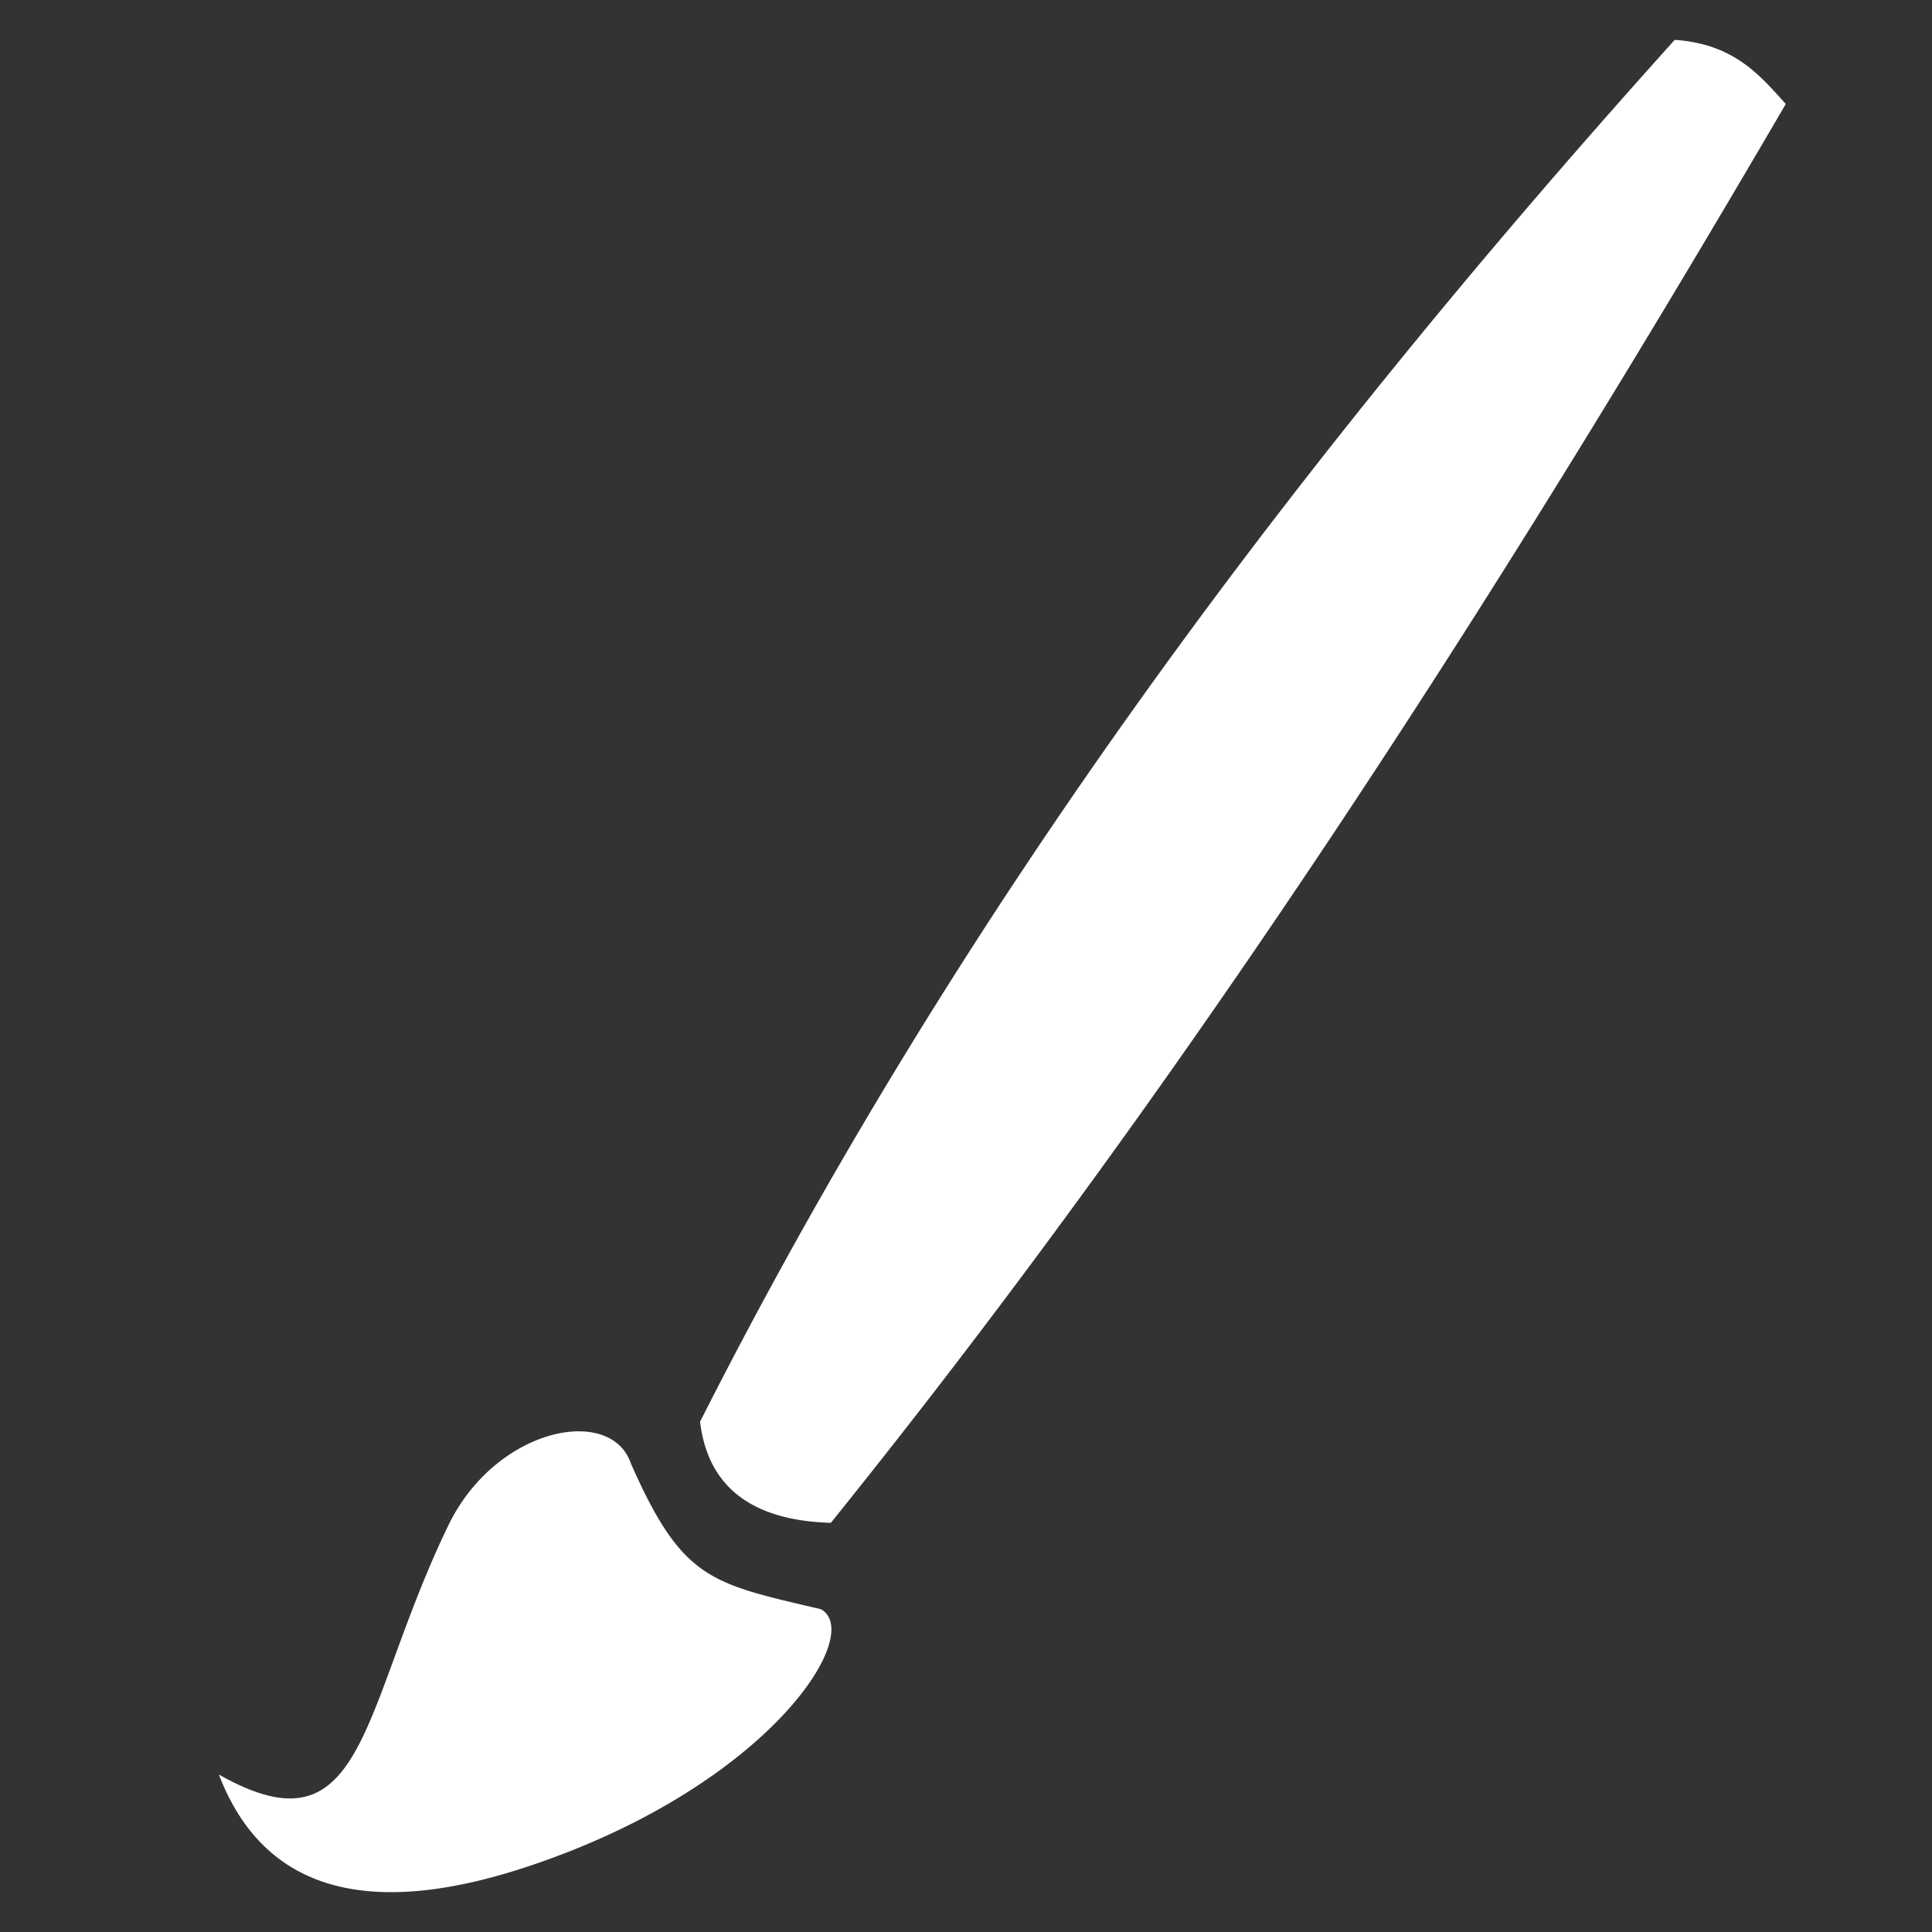 <?xml version="1.0" standalone="no"?>
<!DOCTYPE svg PUBLIC "-//W3C//DTD SVG 20010904//EN" "http://www.w3.org/TR/2001/REC-SVG-20010904/DTD/svg10.dtd">
<!-- Created using Krita: https://krita.org -->
<svg xmlns="http://www.w3.org/2000/svg" 
    xmlns:xlink="http://www.w3.org/1999/xlink"
    xmlns:krita="http://krita.org/namespaces/svg/krita"
    xmlns:sodipodi="http://sodipodi.sourceforge.net/DTD/sodipodi-0.dtd"
    width="737.28pt"
    height="737.28pt"
    viewBox="0 0 737.28 737.28">
<rect x="0" y="0" width="737.28" height="737.28" fill="#333333" stroke="none"/>
<defs/>
<path id="shape0" transform="matrix(1 0 0 1 83.522 15.205)" fill="#ffffff" fill-rule="evenodd" stroke="none" stroke-width="14.4" stroke-linecap="square" stroke-linejoin="miter" stroke-miterlimit="2.16" d="M183.625 527.334L188.386 517.984L193.192 508.672L198.042 499.398L202.935 490.161L207.872 480.962L212.851 471.799L217.874 462.672L222.938 453.582L228.043 444.528L233.191 435.509L238.38 426.525L243.609 417.576L248.878 408.661L254.187 399.781L259.535 390.934L264.923 382.121L270.35 373.342L275.815 364.596L281.318 355.881L286.86 347.199L292.438 338.55L298.053 329.932L303.705 321.346L309.393 312.79L315.117 304.265L320.877 295.771L326.671 287.307L332.501 278.872L338.364 270.468L344.262 262.092L350.194 253.745L356.159 245.426L362.156 237.137L368.187 228.874L374.249 220.64L380.344 212.432L386.469 204.253L392.626 196.099L398.814 187.972L405.032 179.87L411.28 171.794L417.558 163.745L423.865 155.719L430.201 147.719L436.565 139.743L442.958 131.791L449.378 123.863L455.826 115.959L462.3 108.078L468.803 100.22L475.33 92.384L481.884 84.571L488.463 76.778L495.068 69.009L501.697 61.26L508.351 53.532L515.029 45.825L521.731 38.139L528.456 30.472L535.204 22.825L541.976 15.198L548.768 7.59L555.583 0L556.837 0.099L558.064 0.218L559.266 0.358L560.443 0.519L561.594 0.699L562.722 0.899L563.825 1.117L564.906 1.355L565.964 1.61L567 1.883L568.013 2.173L569.006 2.48L569.979 2.804L570.931 3.144L571.864 3.499L572.778 3.87L573.672 4.255L574.55 4.655L575.41 5.069L576.253 5.496L577.079 5.936L577.89 6.39L578.685 6.855L579.465 7.333L580.23 7.821L580.982 8.321L581.721 8.832L582.447 9.353L583.161 9.883L583.863 10.424L584.554 10.973L585.233 11.53L585.903 12.096L586.563 12.669L587.214 13.25L587.857 13.838L588.491 14.432L589.117 15.033L589.737 15.638L590.35 16.25L590.957 16.866L591.558 17.486L592.155 18.111L592.746 18.738L593.335 19.37L593.919 20.004L594.501 20.64L595.08 21.278L595.658 21.918L596.234 22.559L596.809 23.2L597.383 23.842L597.958 24.483L592.725 33.429L587.481 42.367L582.224 51.298L576.954 60.22L571.673 69.135L566.378 78.04L561.07 86.939L555.748 95.827L550.412 104.707L545.062 113.579L539.698 122.441L534.318 131.293L528.925 140.137L523.515 148.97L518.09 157.792L512.649 166.605L507.191 175.409L501.718 184.201L496.227 192.982L490.72 201.753L485.194 210.513L479.652 219.261L474.091 227.998L468.512 236.723L462.913 245.437L457.297 254.138L451.662 262.828L446.006 271.505L440.331 280.169L434.636 288.82L428.921 297.459L423.185 306.085L417.428 314.697L411.65 323.296L405.85 331.88L400.029 340.452L394.186 349.009L388.32 357.551L382.43 366.08L376.519 374.593L370.584 383.093L364.626 391.577L358.644 400.045L352.637 408.498L346.606 416.935L340.55 425.358L334.47 433.764L328.364 442.154L322.232 450.528L316.075 458.885L309.891 467.226L303.68 475.549L297.443 483.856L291.179 492.145L284.888 500.417L278.568 508.671L272.221 516.908L265.846 525.126L259.441 533.326L253.008 541.508L246.546 549.671L240.054 557.816L233.533 565.943L232.101 565.889L230.69 565.817L229.3 565.728L227.93 565.621L226.579 565.496L225.251 565.352L223.943 565.19L222.656 565.011L221.389 564.813L220.142 564.597L218.917 564.364L217.712 564.111L216.528 563.841L215.364 563.553L214.221 563.248L213.099 562.924L211.997 562.581L210.916 562.222L209.856 561.844L208.816 561.447L207.797 561.033L206.798 560.601L205.82 560.15L204.863 559.682L203.926 559.195L203.01 558.691L202.115 558.169L201.24 557.628L200.386 557.069L199.553 556.492L198.739 555.897L197.947 555.285L197.176 554.653L196.425 554.005L195.695 553.338L194.985 552.653L194.296 551.949L193.627 551.229L192.98 550.489L192.353 549.732L191.746 548.956L191.161 548.163L190.595 547.352L190.051 546.522L189.526 545.676L189.023 544.81L188.541 543.926L188.079 543.024L187.638 542.105L187.217 541.167L186.817 540.211L186.437 539.237L186.078 538.245L185.739 537.236L185.423 536.207L185.125 535.161L184.849 534.097L184.593 533.015L184.359 531.915L184.144 530.796L183.95 529.661L183.777 528.506L183.625 527.334M0 661.992L0.822 664.066L1.678 666.092L2.569 668.067L3.493 669.994L4.452 671.872L5.445 673.7L6.473 675.48L7.534 677.211L8.63 678.893L9.76 680.525L10.924 682.108L12.123 683.642L13.356 685.128L14.623 686.564L15.924 687.951L17.26 689.289L18.629 690.578L20.033 691.818L21.471 693.009L22.944 694.151L24.451 695.243L25.992 696.287L27.567 697.282L29.176 698.228L30.82 699.124L32.498 699.971L34.21 700.77L35.956 701.519L37.736 702.219L39.552 702.87L41.401 703.473L43.284 704.026L45.202 704.529L47.153 704.984L49.14 705.39L51.16 705.747L53.215 706.055L55.303 706.313L57.426 706.523L59.583 706.684L61.775 706.795L64.001 706.857L66.261 706.87L68.555 706.835L70.883 706.75L73.246 706.617L75.643 706.433L78.074 706.202L80.54 705.92L83.039 705.59L85.573 705.211L88.141 704.783L90.743 704.305L93.38 703.779L96.05 703.204L98.756 702.579L101.495 701.906L104.268 701.183L107.076 700.411L109.918 699.59L112.794 698.72L115.705 697.802L118.65 696.834L122.939 695.362L127.146 693.851L131.273 692.302L135.318 690.717L139.282 689.097L143.164 687.444L146.965 685.76L150.685 684.049L154.324 682.309L157.88 680.545L161.356 678.758L164.75 676.948L168.064 675.119L171.295 673.272L174.444 671.409L177.513 669.531L180.501 667.642L183.407 665.741L186.23 663.833L188.973 661.916L191.635 659.995L194.215 658.071L196.714 656.145L199.131 654.219L201.466 652.296L203.721 650.376L205.893 648.463L207.984 646.557L209.993 644.66L211.921 642.775L213.768 640.903L215.533 639.047L217.216 637.207L218.819 635.385L220.339 633.584L221.777 631.806L223.135 630.051L224.41 628.323L225.604 626.622L226.717 624.951L227.748 623.311L228.697 621.705L229.565 620.134L230.351 618.6L231.055 617.104L231.678 615.649L232.219 614.237L232.678 612.869L233.056 611.546L233.353 610.272L233.567 609.048L233.699 607.875L233.751 606.756L233.72 605.692L233.607 604.684L233.414 603.736L233.137 602.848L232.78 602.023L232.341 601.263L231.82 600.568L231.217 599.941L230.533 599.386L229.767 598.9L227.795 598.435L225.869 597.983L223.987 597.541L222.15 597.109L220.356 596.685L218.605 596.269L216.894 595.859L215.223 595.453L213.592 595.05L211.999 594.65L210.443 594.251L208.924 593.851L207.44 593.45L205.991 593.047L204.575 592.638L203.191 592.225L201.84 591.804L200.518 591.375L199.227 590.938L197.964 590.49L196.729 590.03L195.521 589.557L194.339 589.07L193.181 588.567L192.048 588.047L190.938 587.51L189.849 586.953L188.781 586.375L187.734 585.776L186.706 585.153L185.696 584.506L184.703 583.834L183.727 583.134L182.766 582.406L181.819 581.648L180.886 580.861L179.965 580.041L179.055 579.187L178.157 578.3L177.267 577.375L176.387 576.415L175.513 575.416L174.647 574.378L173.787 573.297L172.931 572.176L172.079 571.012L171.231 569.801L170.383 568.546L169.537 567.243L168.691 565.892L167.844 564.491L166.995 563.04L166.143 561.535L165.288 559.978L164.428 558.365L163.561 556.697L162.688 554.971L161.808 553.186L160.919 551.343L160.021 549.437L159.112 547.47L158.191 545.438L157.258 543.342L156.87 542.29L156.428 541.286L155.934 540.329L155.39 539.419L154.796 538.556L154.155 537.741L153.467 536.972L152.735 536.25L151.96 535.575L151.143 534.946L150.286 534.364L149.391 533.829L148.458 533.342L147.49 532.899L146.487 532.504L145.452 532.155L144.385 531.852L143.289 531.595L142.165 531.386L141.014 531.221L139.838 531.104L138.639 531.031L137.417 531.005L136.174 531.024L134.913 531.09L133.634 531.201L132.339 531.358L131.029 531.561L129.706 531.809L128.37 532.102L127.026 532.441L125.672 532.826L124.31 533.255L122.944 533.73L121.573 534.25L120.2 534.815L118.825 535.425L117.451 536.081L116.078 536.78L114.709 537.526L113.344 538.315L111.987 539.149L110.636 540.029L109.295 540.952L107.964 541.92L106.647 542.932L105.343 543.99L104.054 545.09L102.781 546.236L101.528 547.426L100.294 548.66L99.081 549.937L97.891 551.259L96.726 552.625L95.587 554.034L94.474 555.489L93.39 556.985L92.336 558.526L91.314 560.111L90.326 561.739L89.372 563.411L88.454 565.125L87.575 566.884L85.993 570.205L84.463 573.504L82.984 576.781L81.553 580.033L80.168 583.259L78.827 586.455L77.528 589.622L76.268 592.757L75.044 595.857L73.855 598.921L72.698 601.949L71.572 604.936L70.472 607.882L69.399 610.786L68.348 613.644L67.318 616.455L66.306 619.217L65.311 621.93L64.331 624.589L63.361 627.195L62.4 629.745L61.447 632.236L60.498 634.668L59.551 637.039L58.605 639.347L57.656 641.589L56.703 643.765L55.743 645.871L54.774 647.907L53.794 649.87L52.799 651.759L51.79 653.572L50.761 655.307L49.713 656.962L48.64 658.535L47.544 660.025L46.419 661.429L45.265 662.747L44.078 663.975L42.857 665.113L41.599 666.158L40.303 667.108L38.965 667.962L37.583 668.718L36.156 669.374L34.681 669.928L33.155 670.379L31.577 670.723L29.942 670.962L28.251 671.09L26.5 671.107L24.688 671.012L22.811 670.802L20.867 670.476L18.855 670.031L16.771 669.466L14.614 668.778L12.381 667.968L10.07 667.031L7.679 665.967L5.205 664.774L2.646 663.45L0 661.992" sodipodi:nodetypes="ccccccccccccccccccccccccccccccccccccccccccccccccccccccccccccccccccccccccccccccccccccccccccccccccccccccccccccccccccccccccccccccccccccccccccccccccccccccccccccccccccccccccccccccccccccccccccccccccccccccccccccccccccccccccccccccccccccccccccccccccccccccccccccccccccccccccccccccccccccccccccccccccccccccccccccccccccccccccccccccccccccccccccccccccccccccccccccccccccccccccccccccccccccccccccccccccccccccccccccccccccccccccccccccccccccccccccccccccccccccccccccccccccccccccccccccccccccccccccccccccccccccccccccccccccccccccccccccccccccccccccccccccccccccccccccccccccccccccccccccc"/>
</svg>
